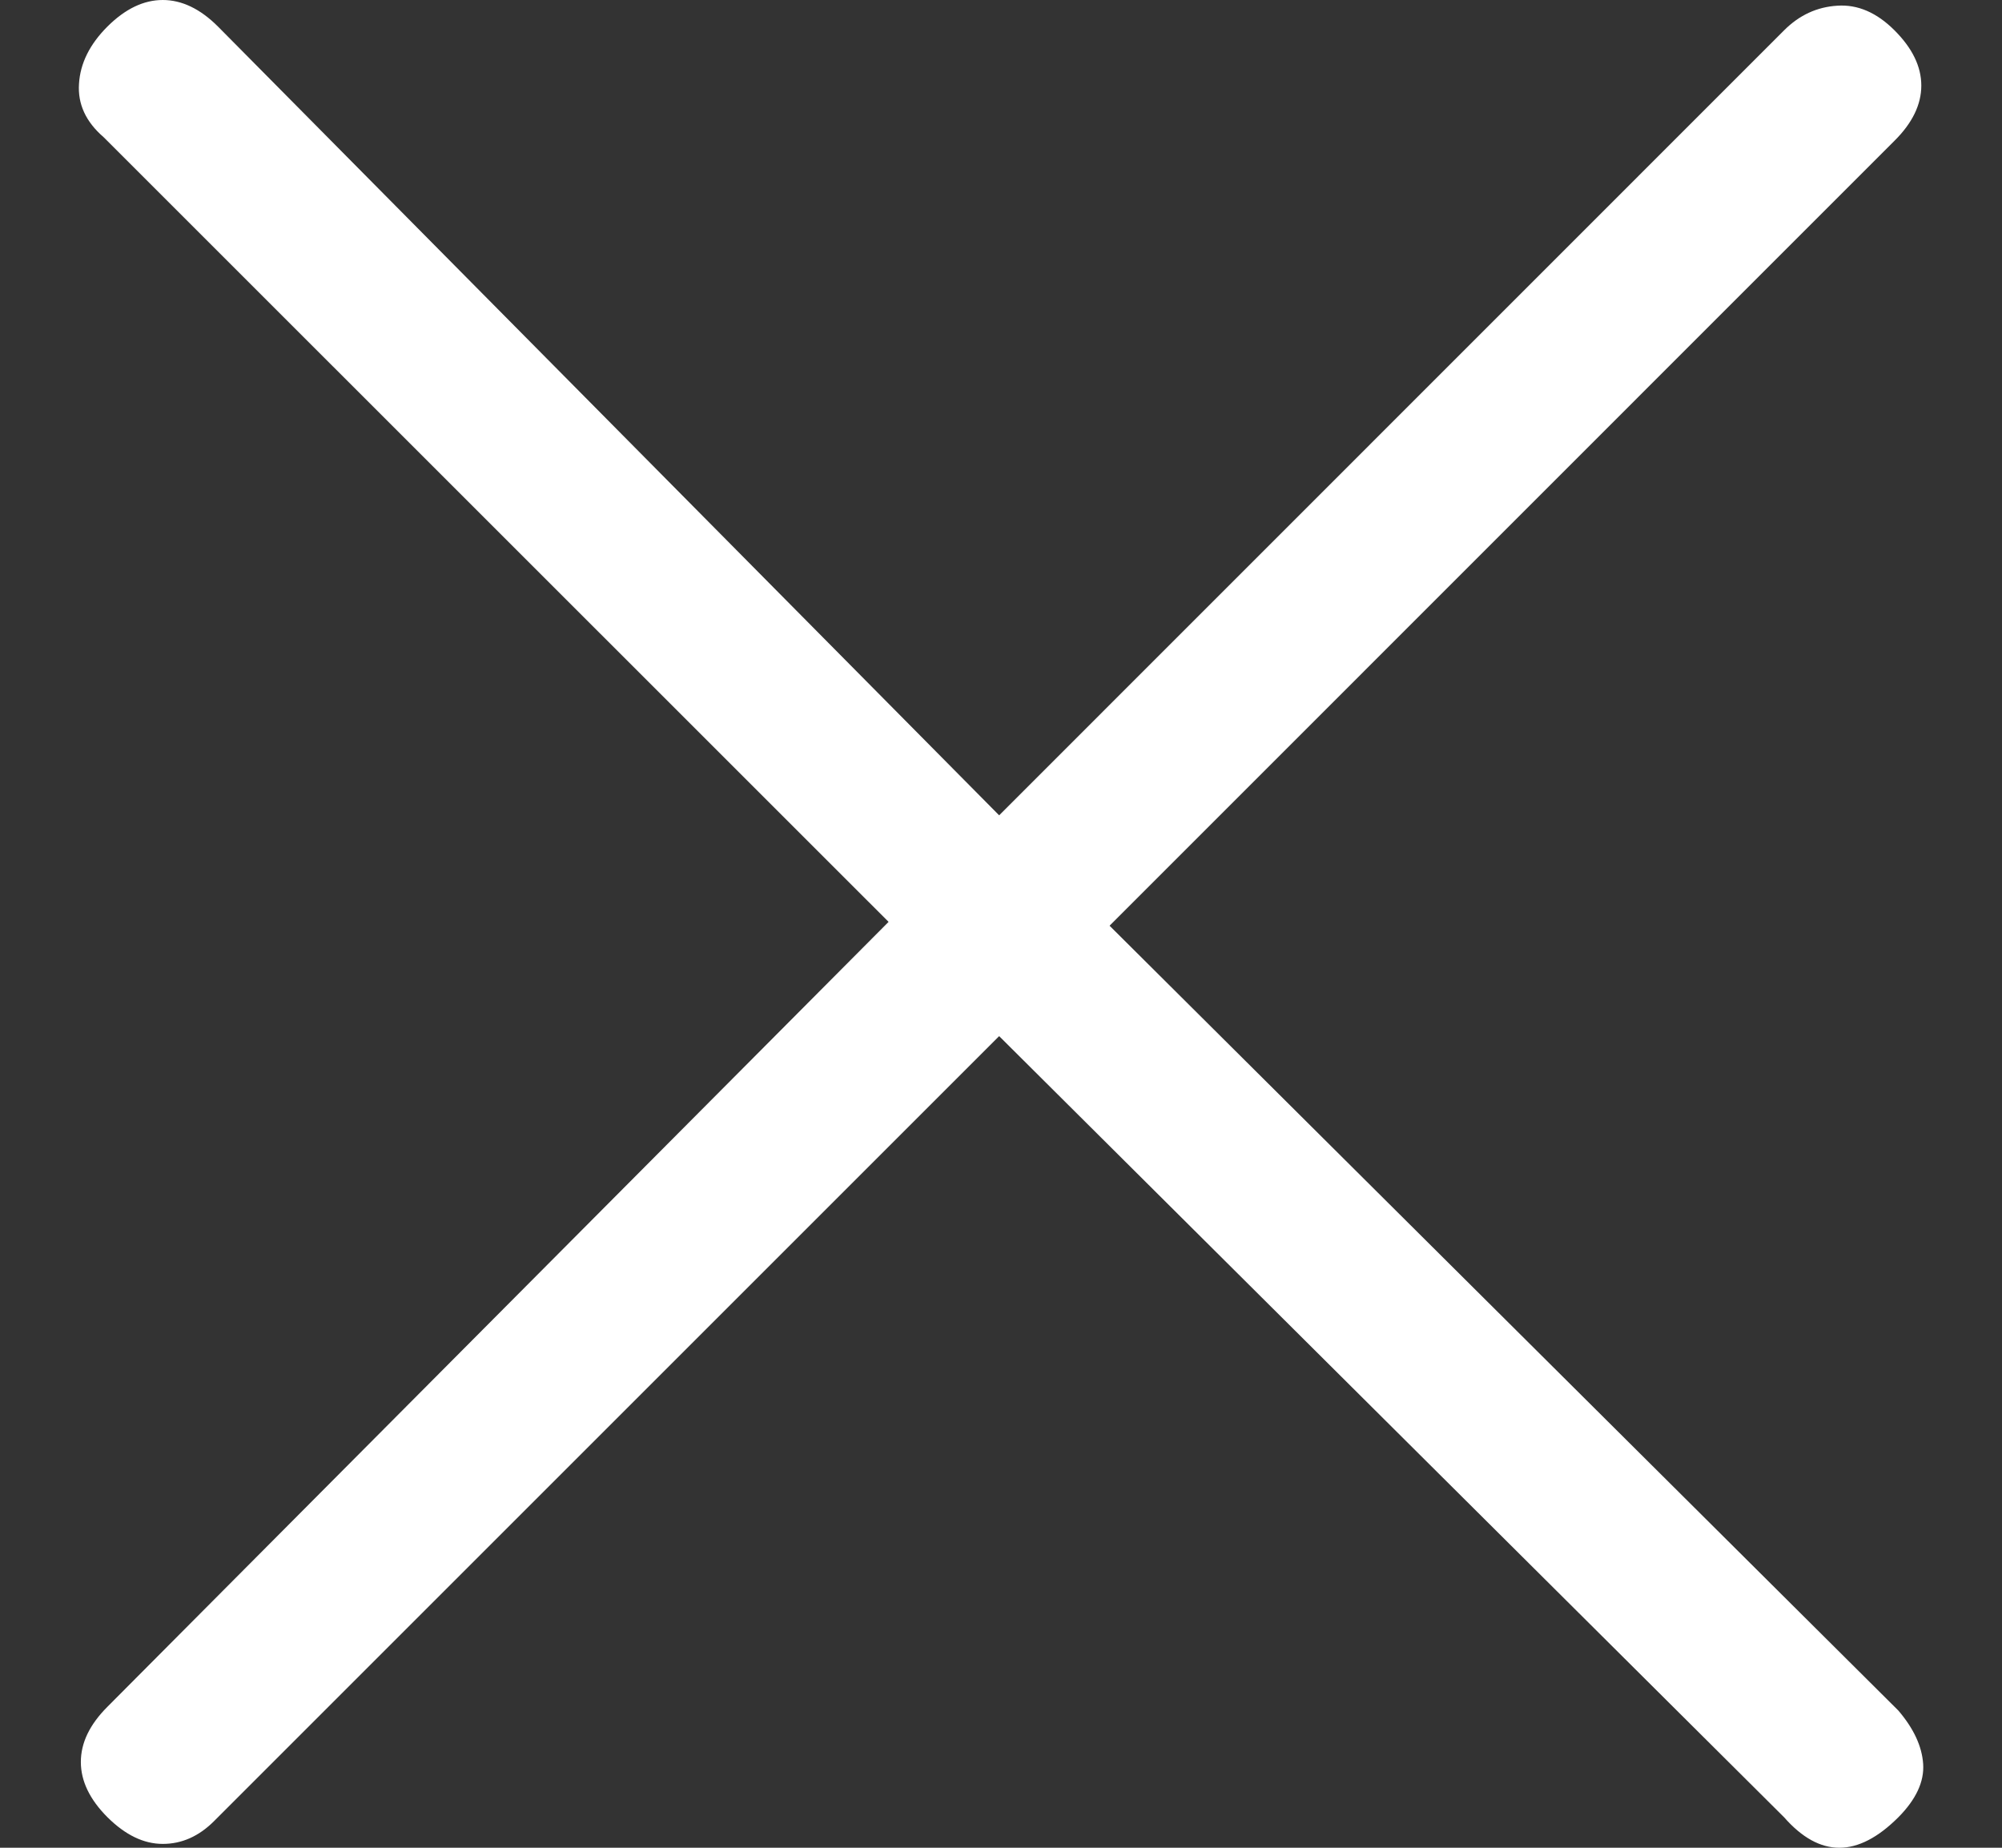 <svg width="13" height="12" viewBox="0 0 13 12" fill="none" xmlns="http://www.w3.org/2000/svg">
<rect x="0" y="0" width="13" height="12" fill="#333333" stroke="none"/>
<path d="M6.488 6.729L1.39 11.827C1.291 11.926 1.18 11.975 1.057 11.975C0.933 11.975 0.814 11.917 0.698 11.802C0.582 11.686 0.525 11.566 0.525 11.443C0.525 11.319 0.582 11.2 0.698 11.084L5.77 5.987L0.673 0.891C0.557 0.791 0.504 0.675 0.513 0.544C0.521 0.412 0.582 0.288 0.698 0.172C0.814 0.057 0.933 0 1.057 0C1.18 0 1.3 0.057 1.415 0.172L6.488 5.295L11.585 0.197C11.684 0.098 11.799 0.045 11.931 0.037C12.063 0.028 12.187 0.082 12.302 0.197C12.418 0.313 12.476 0.432 12.476 0.556C12.476 0.679 12.418 0.799 12.302 0.914L7.205 6.012L12.327 11.109C12.426 11.225 12.48 11.34 12.488 11.455C12.496 11.57 12.442 11.686 12.327 11.802C12.195 11.934 12.067 12 11.944 12C11.82 12 11.701 11.934 11.585 11.802L6.488 6.729Z" fill="white"/>
</svg>
